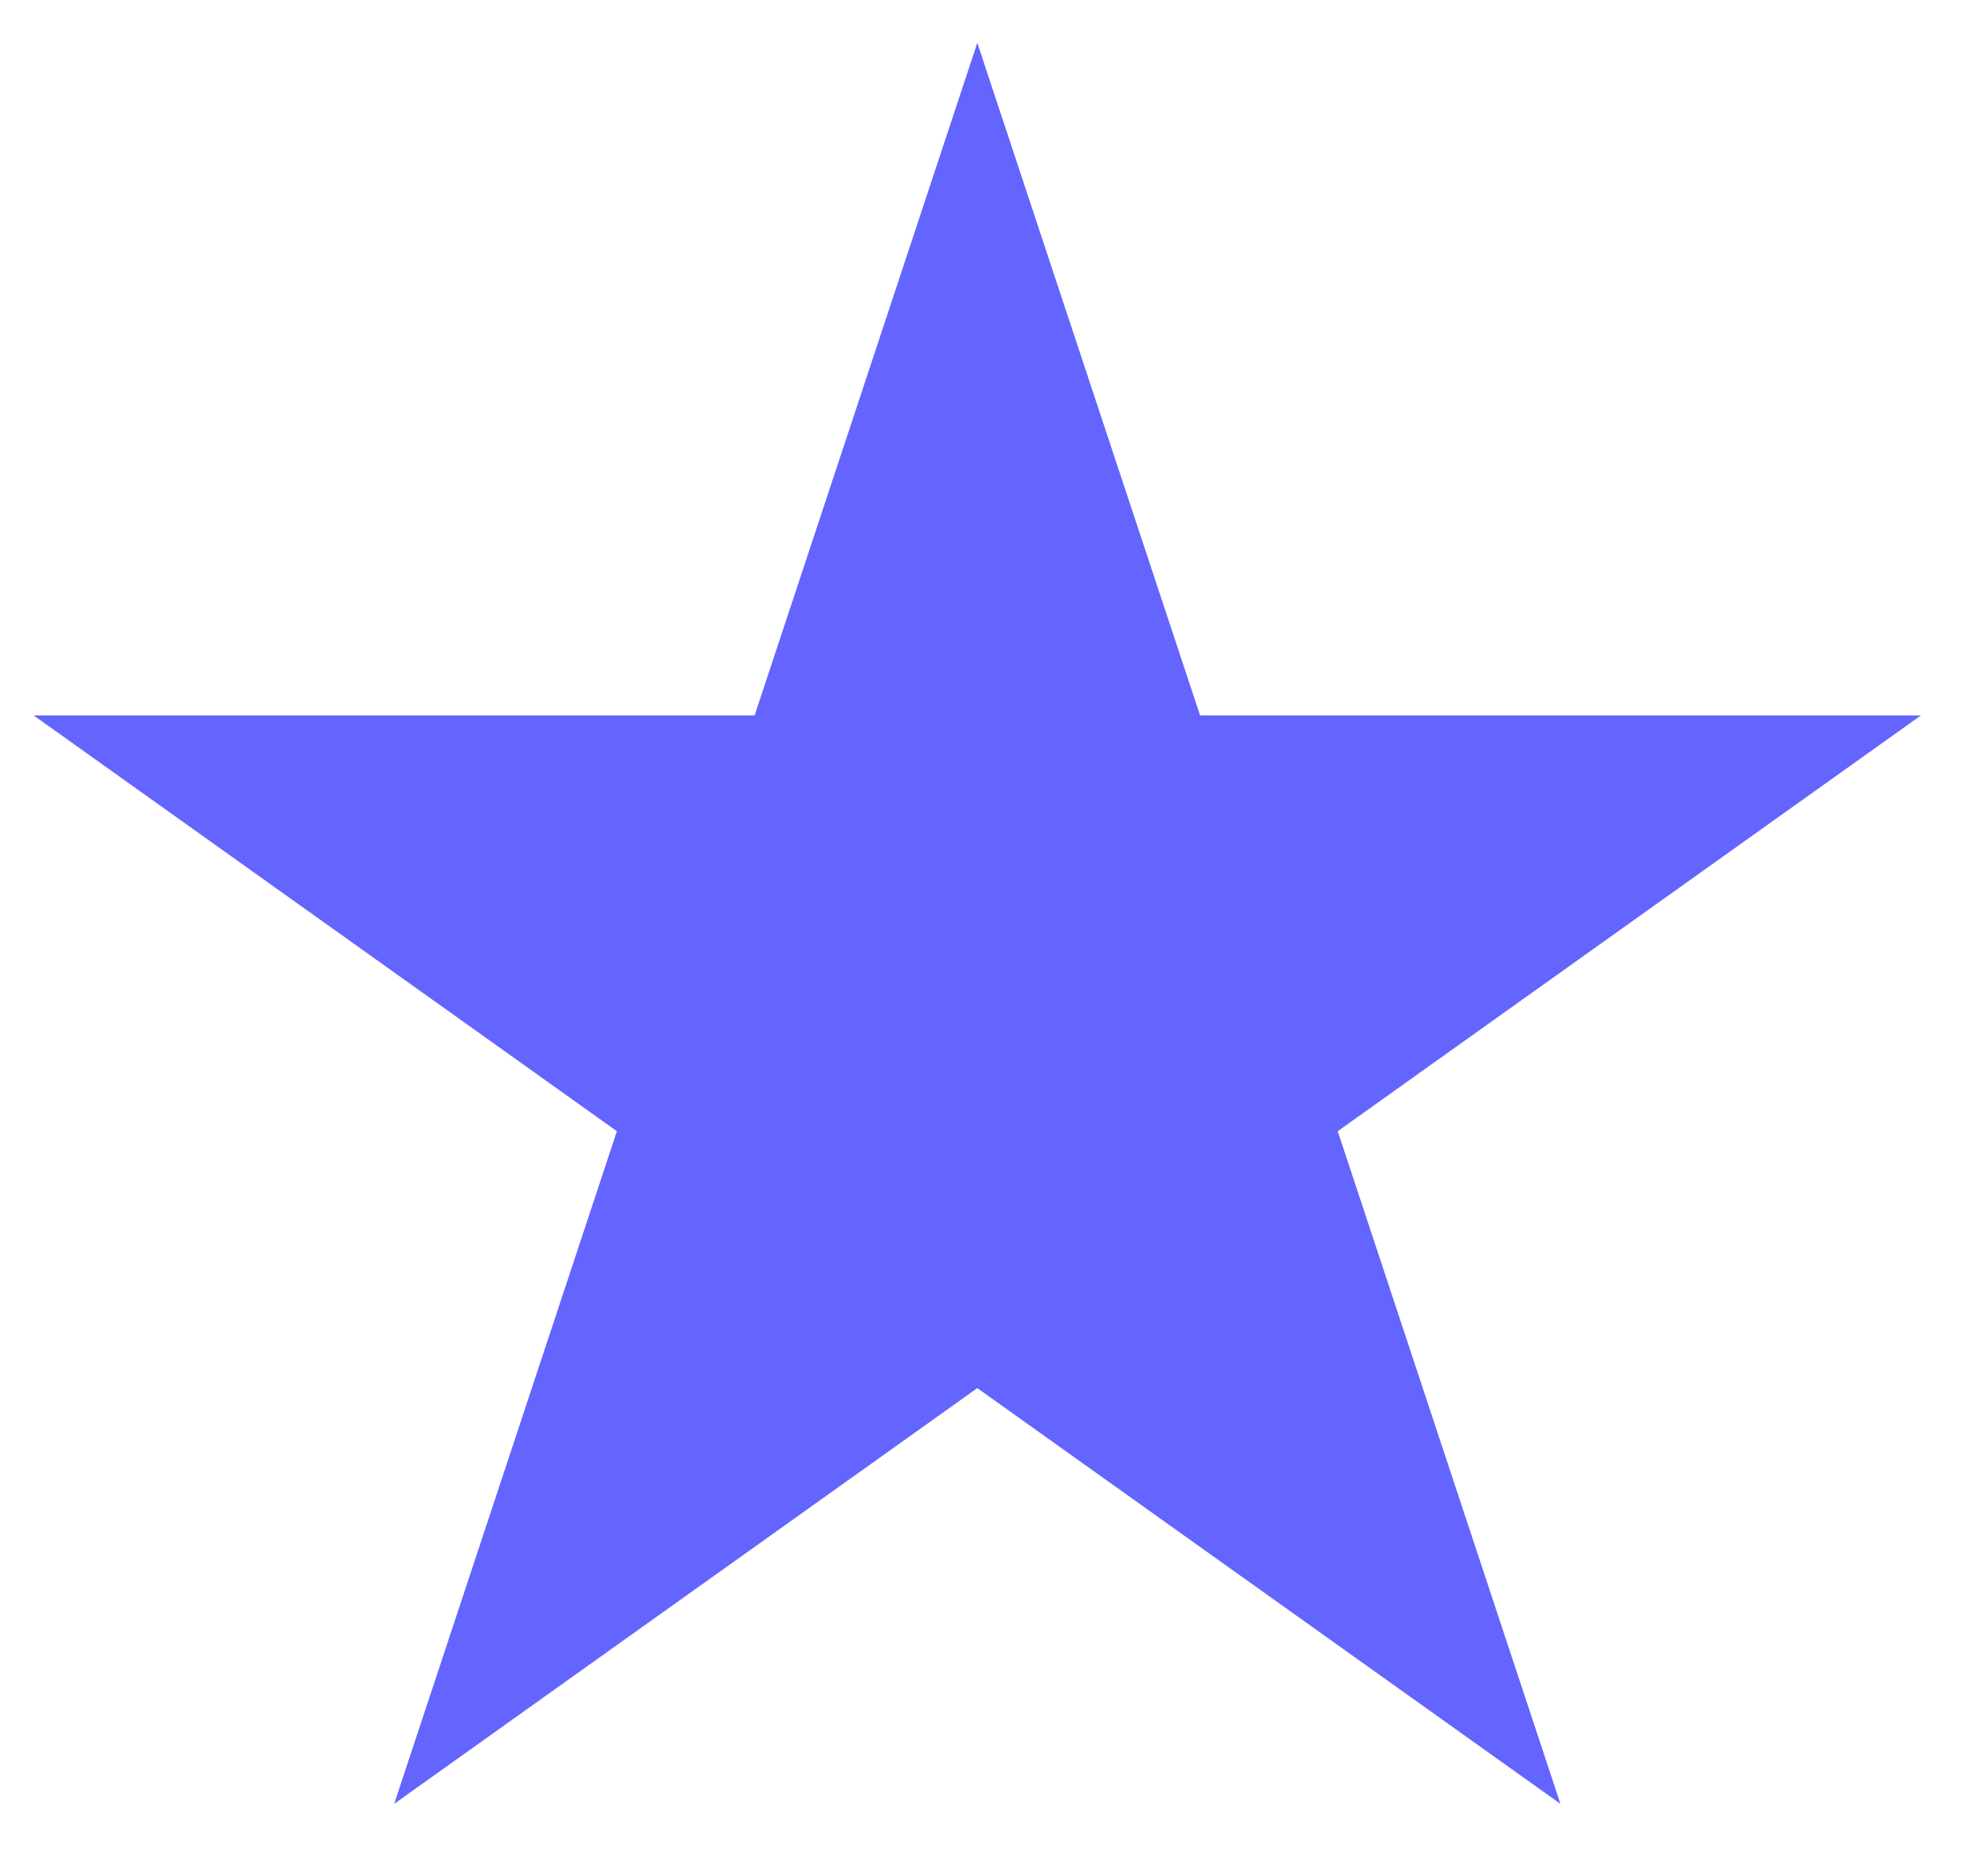 <svg width="21" height="20" viewBox="0 0 21 20" fill="none" xmlns="http://www.w3.org/2000/svg">
<path d="M10.418 0.457L12.793 7.628H20.476L14.26 12.06L16.634 19.231L10.418 14.799L4.202 19.231L6.576 12.06L0.36 7.628H8.044L10.418 0.457Z" fill="#6464FF"/>
</svg>
